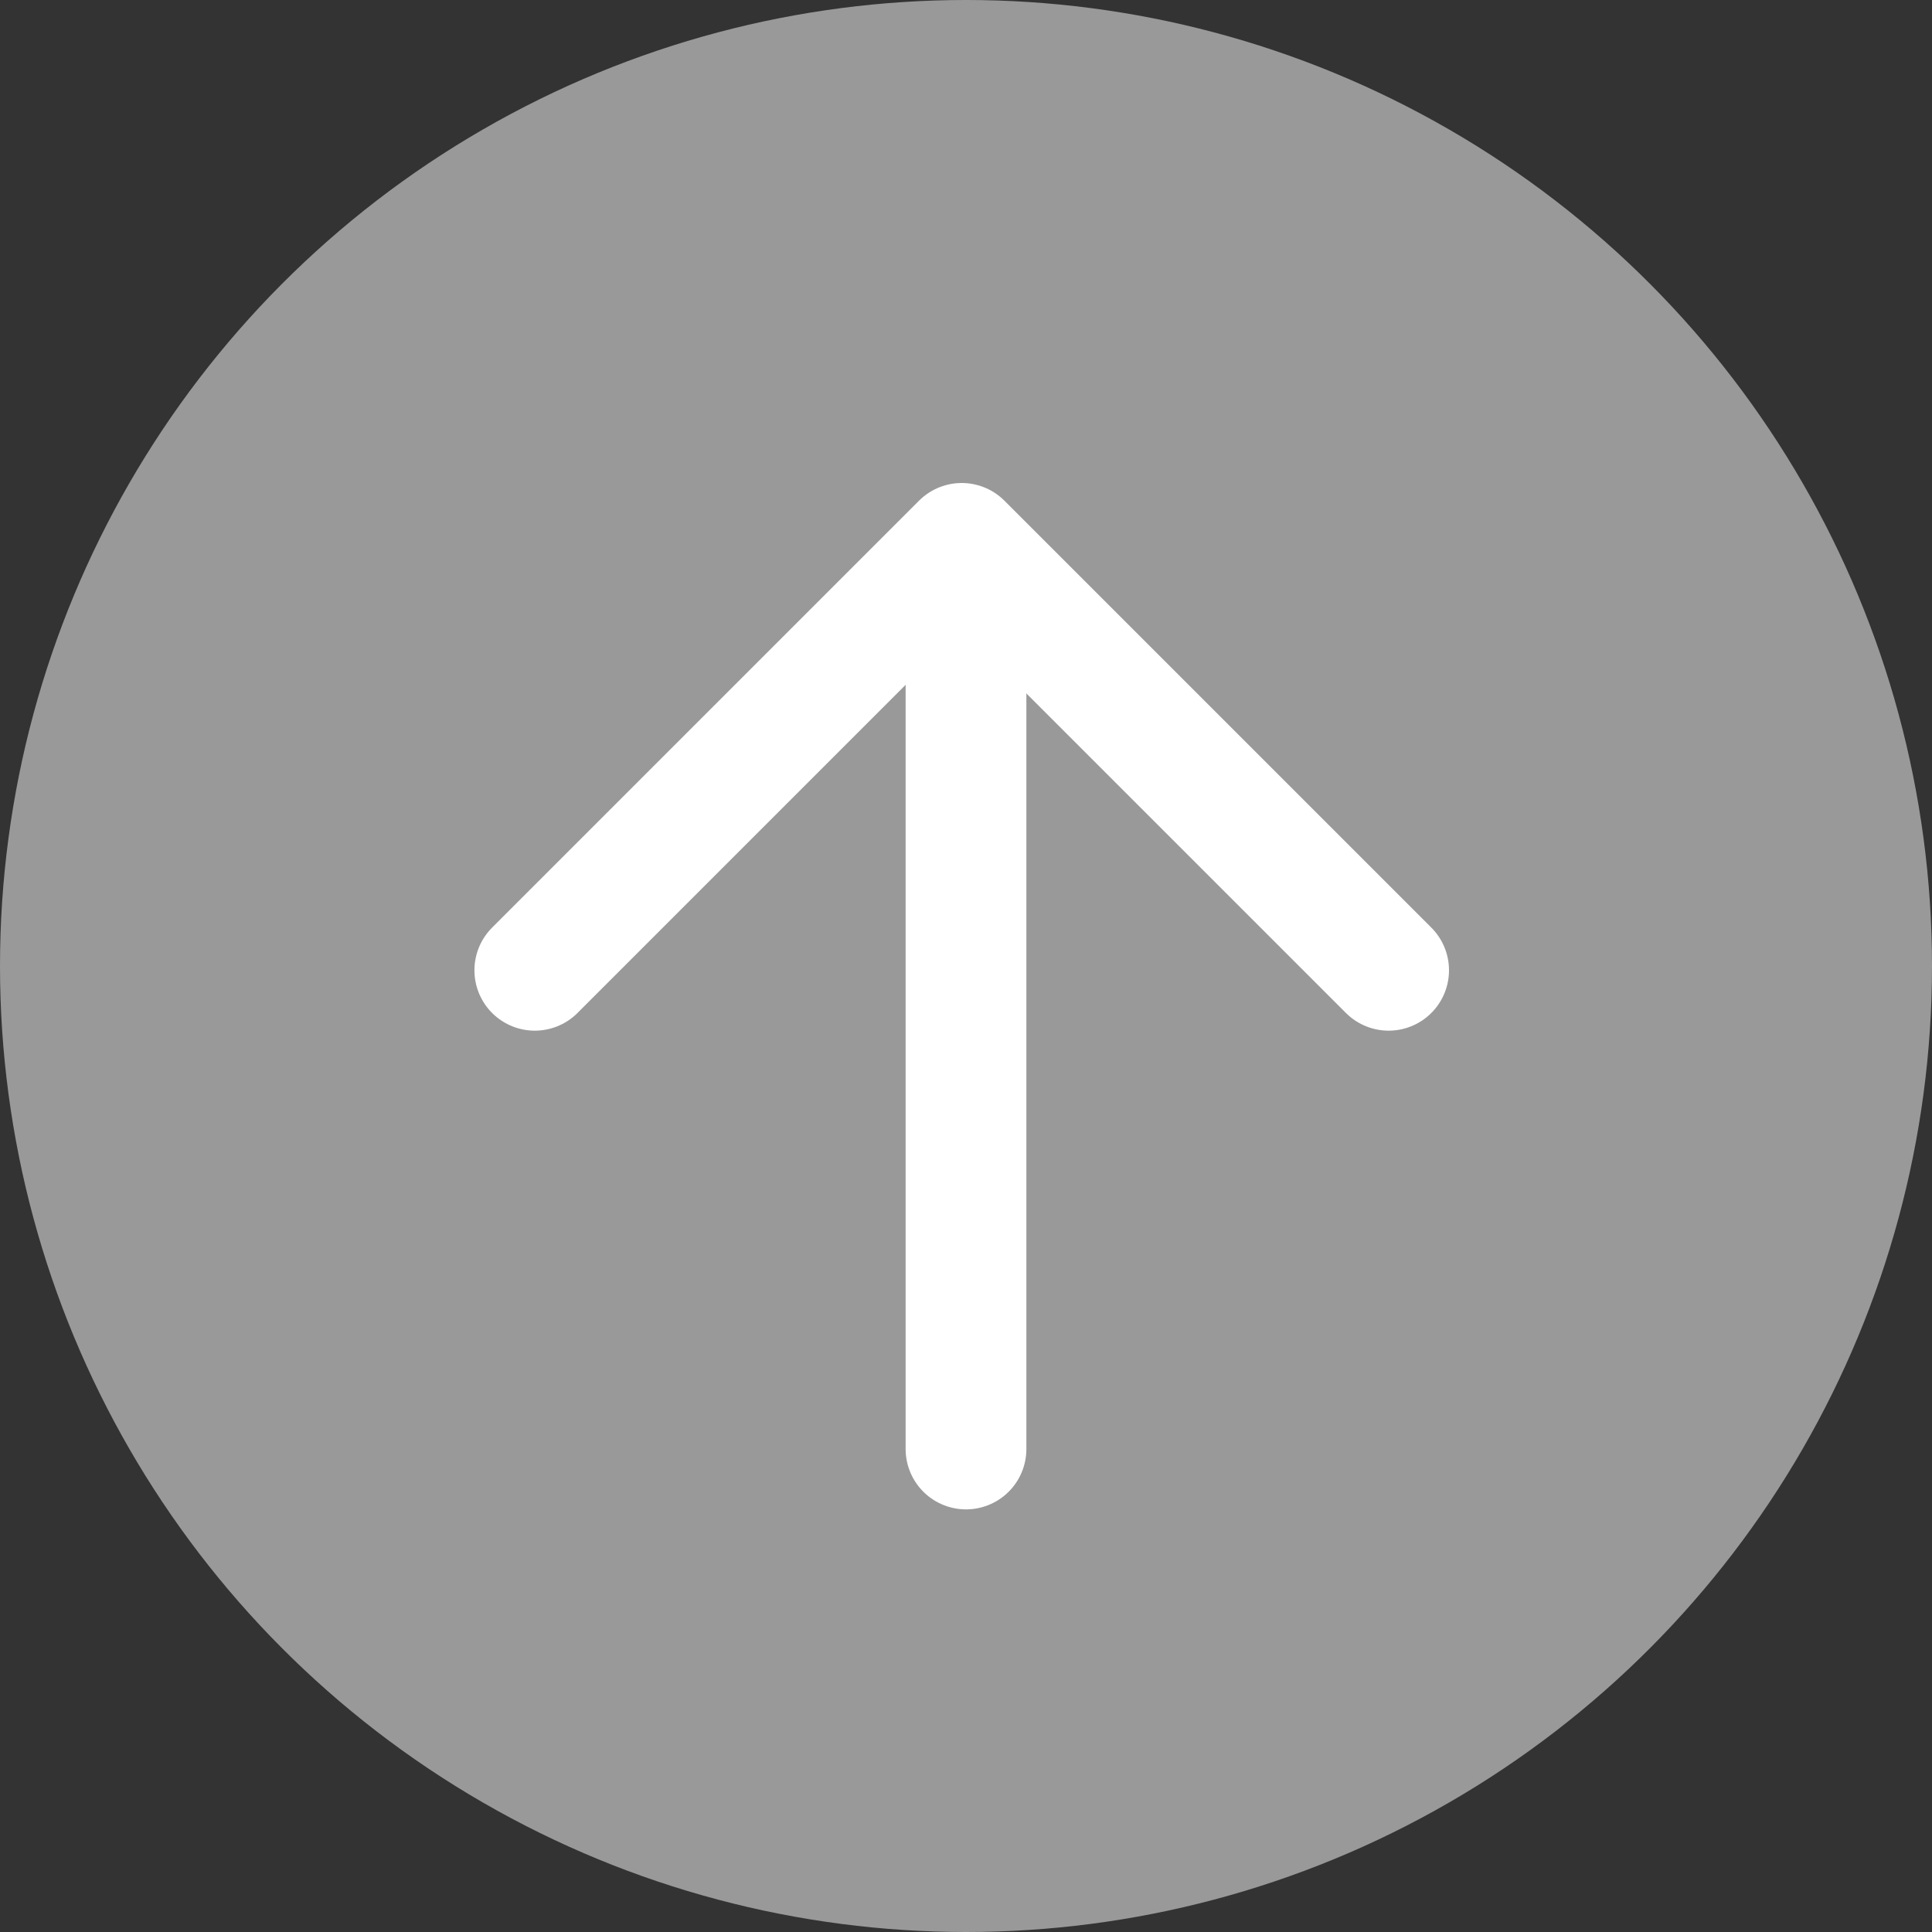 <svg width="32" height="32" viewBox="0 0 32 32" fill="none" xmlns="http://www.w3.org/2000/svg">
<rect x="0" y="0" width="32" height="32" fill="#333333" stroke="none"/>
<circle cx="16" cy="16" r="16" fill="#999999"/>
<path d="M23 16.071L15.929 9L8.858 16.071" stroke="white" stroke-width="2" stroke-linecap="round" stroke-linejoin="round"/>
<path d="M16 10V24" stroke="white" stroke-width="2" stroke-linecap="round"/>
</svg>

